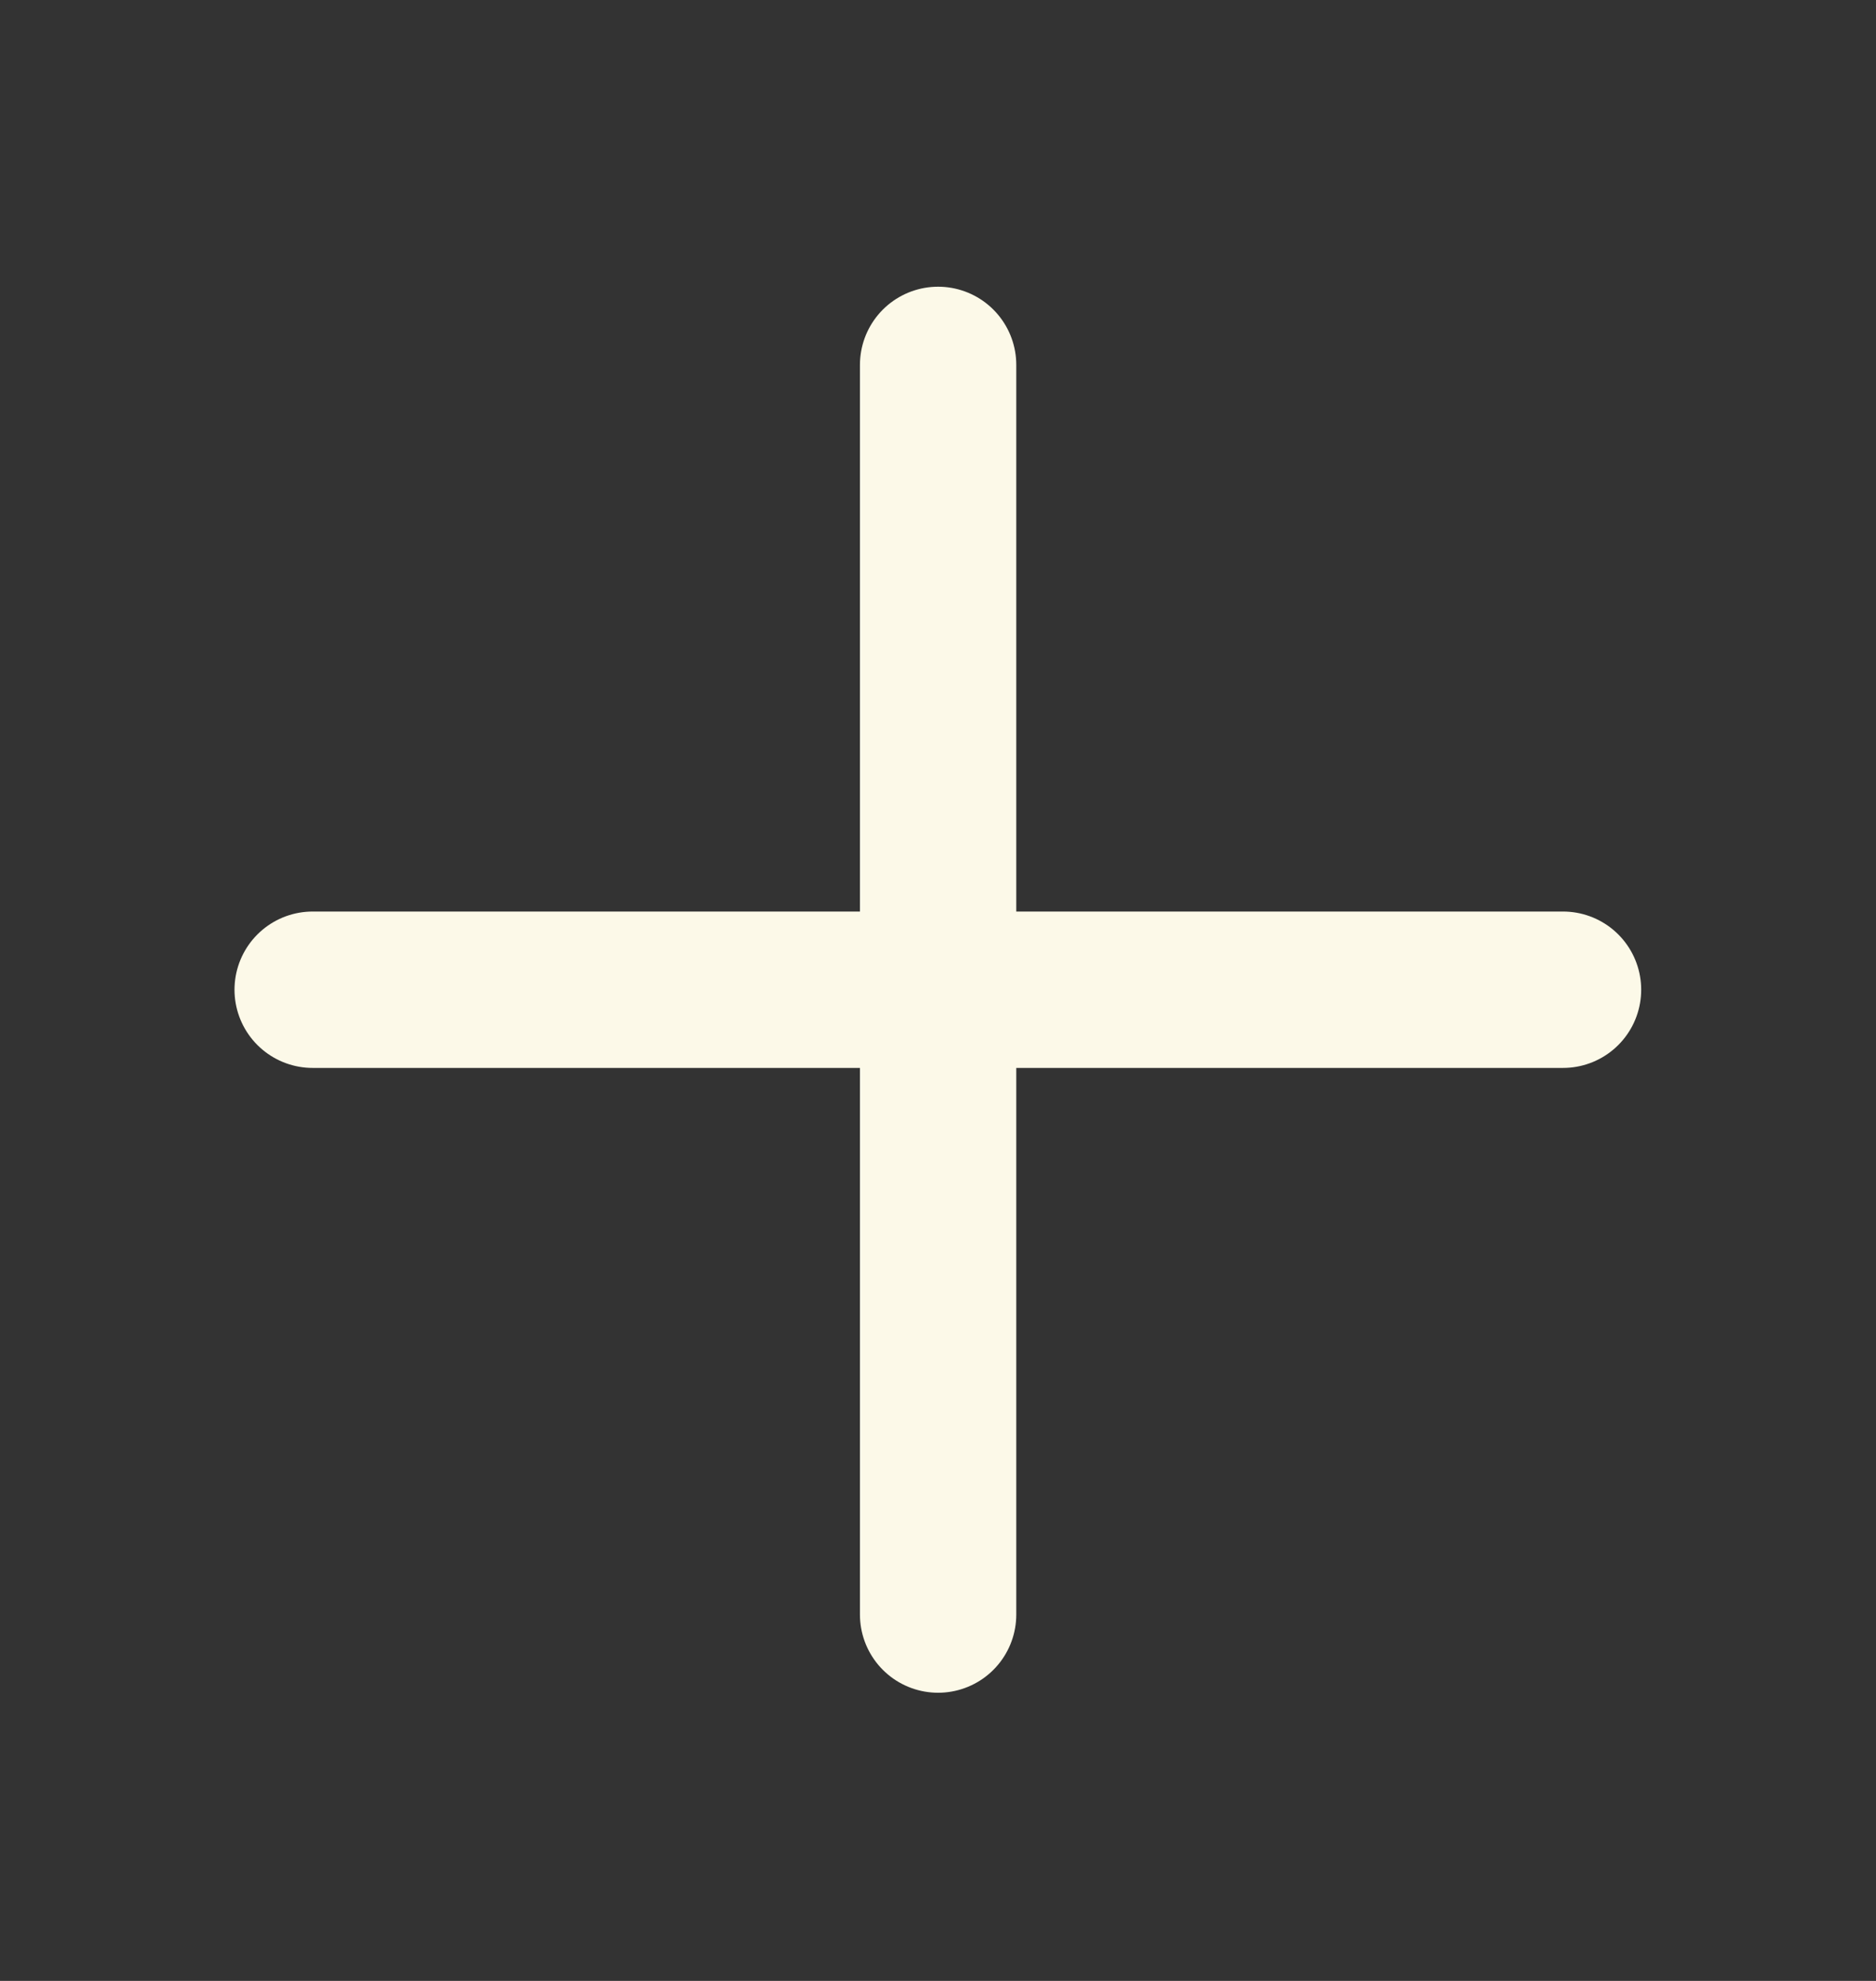 <svg width="18" height="19" viewBox="0 0 18 19" fill="none"
    xmlns="http://www.w3.org/2000/svg">
    <rect x="0" y="0" width="18" height="19" fill="#333333" stroke="none"/>
    <path d="M9.001 3.5V15.486" stroke="#FCF9E8" stroke-width="1.5" stroke-linecap="round" stroke-linejoin="round"/>
    <path d="M14.997 9.493H3" stroke="#FCF9E8" stroke-width="1.5" stroke-linecap="round" stroke-linejoin="round"/>
</svg>
